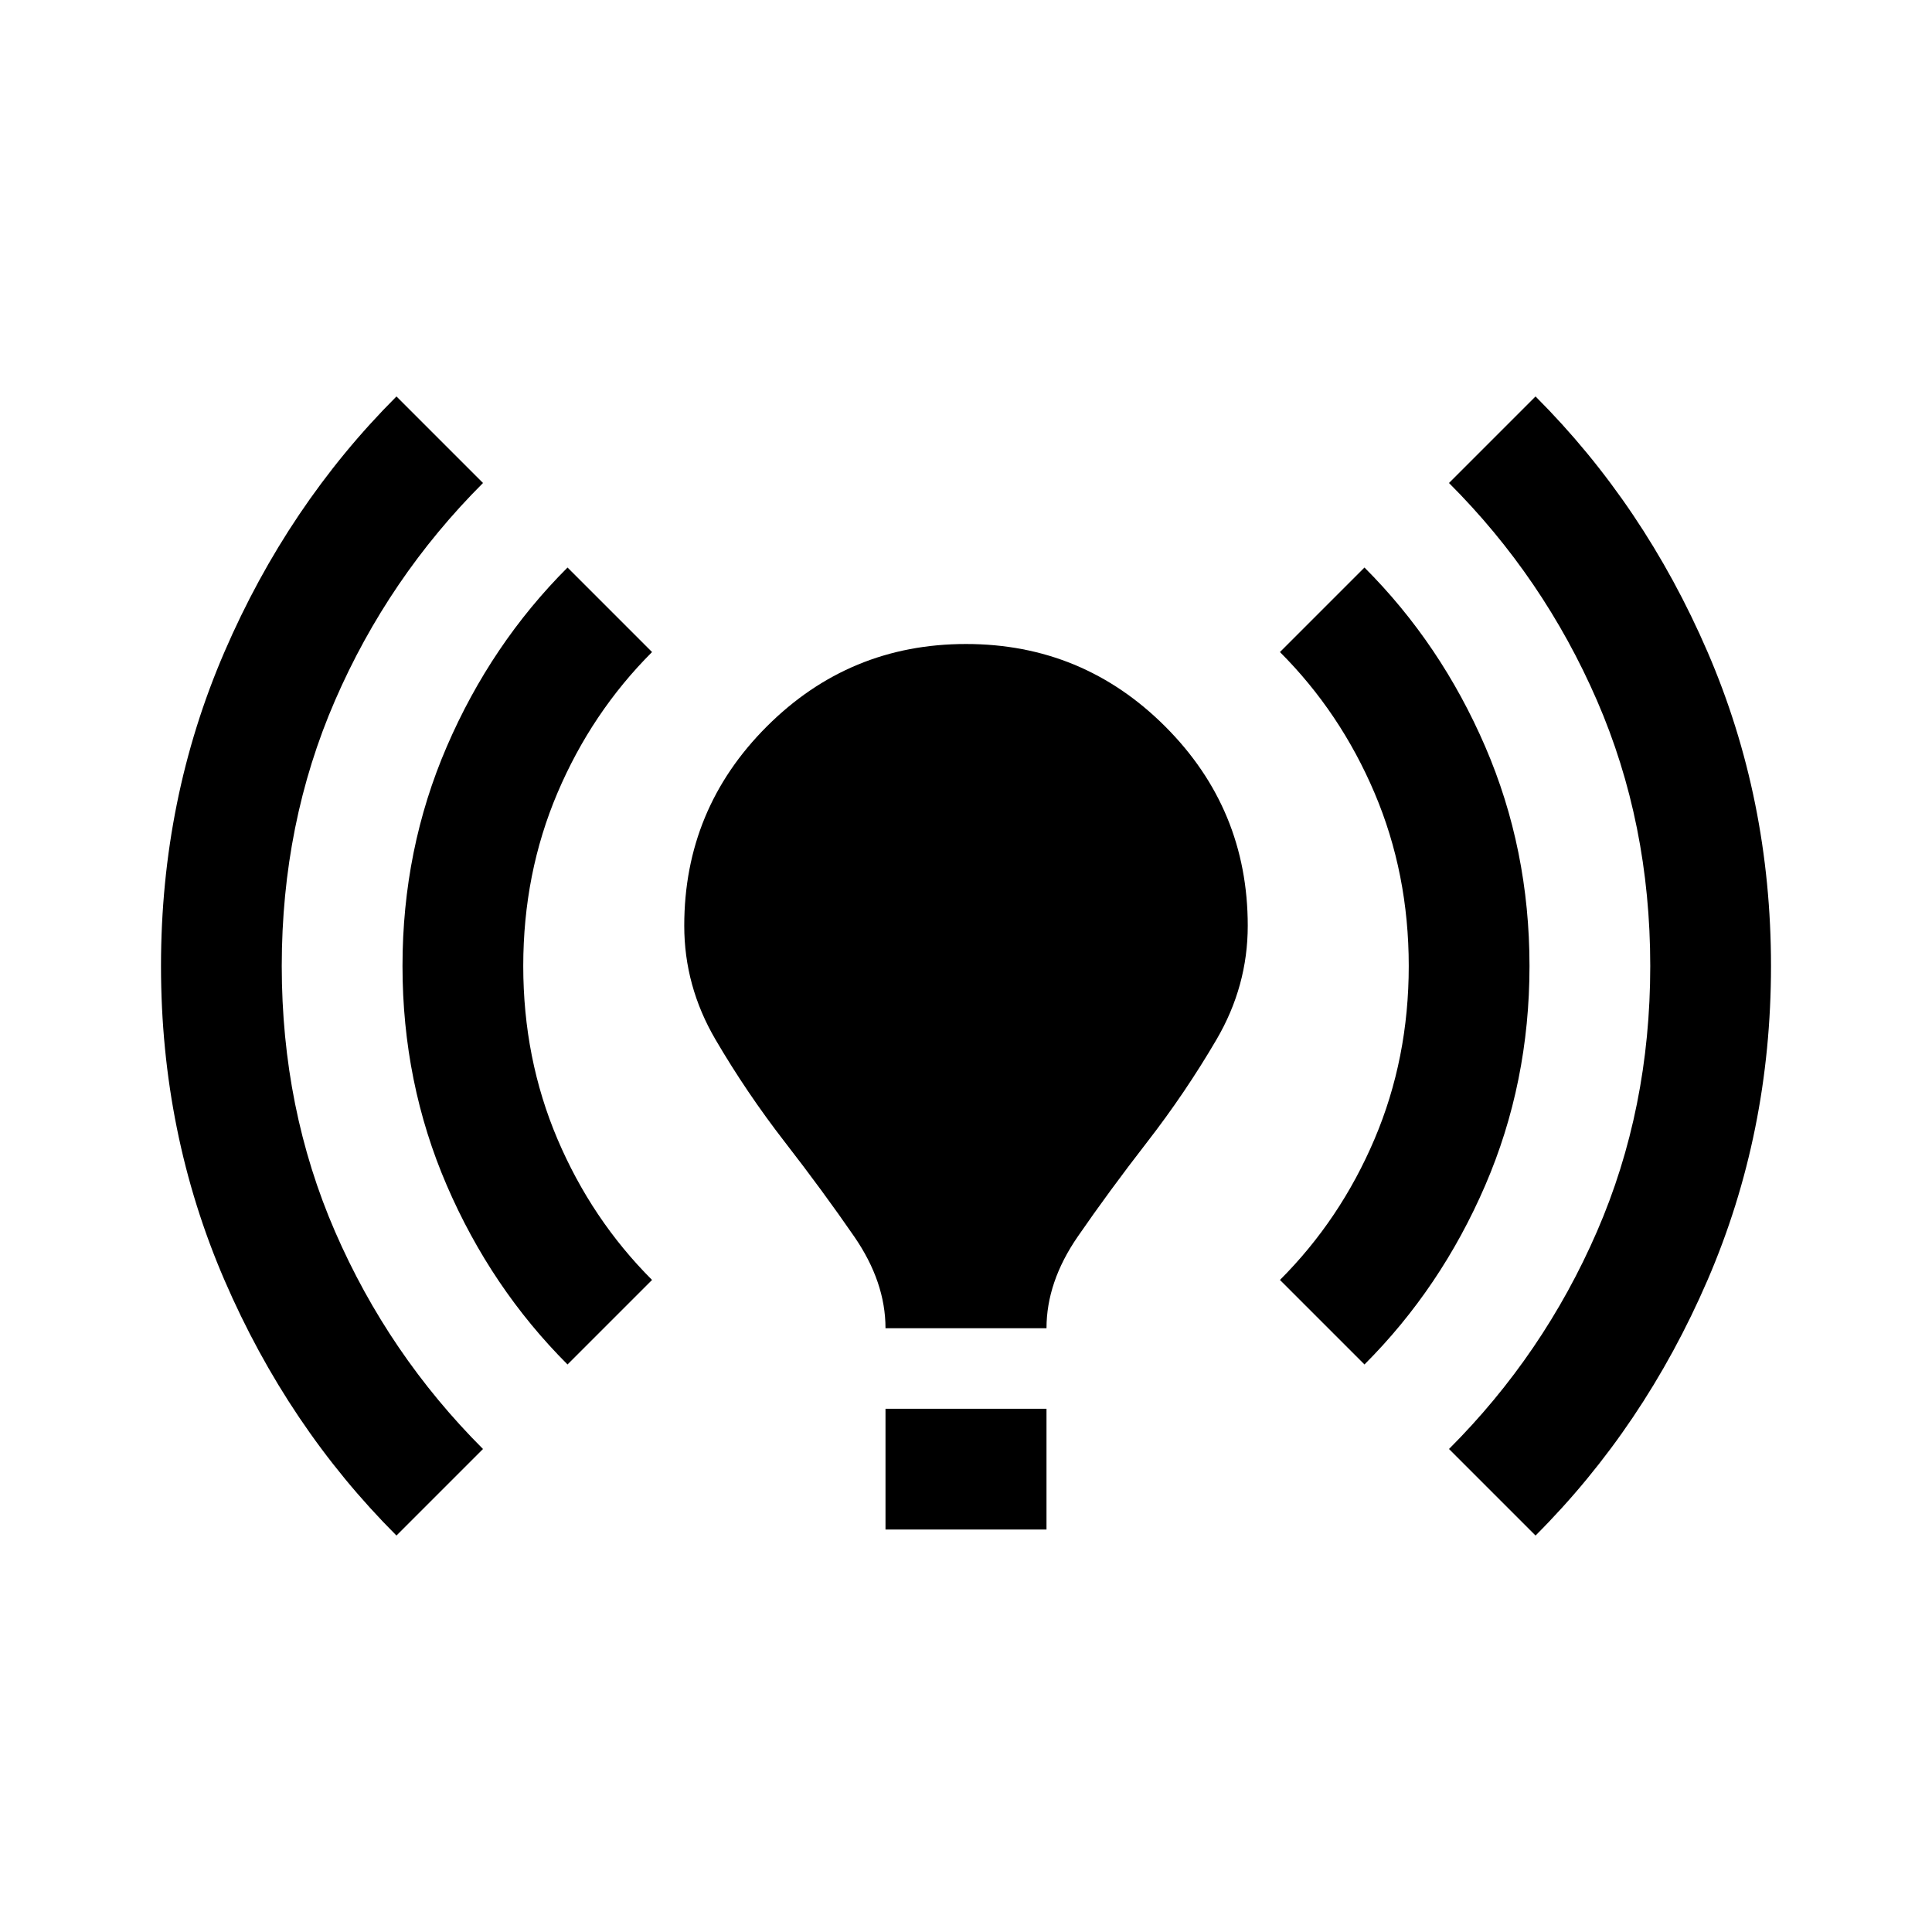 <svg xmlns="http://www.w3.org/2000/svg" height="24" viewBox="0 -960 960 960" width="24"><path d="M197-197q-54-54-85.5-127T80-480q0-83 31.5-156T197-763l43 43q-47 47-73.5 108T140-480q0 71 26.5 132T240-240l-43 43Zm85-85q-38-38-60-89t-22-109q0-58 22-109t60-89l42 42q-30 30-47 70t-17 86q0 46 17 86t47 70l-42 42Zm158-18q0-23-15.5-45.5t-34.5-47q-19-24.5-34.5-51T340-500q0-58 41-99t99-41q58 0 99 41t41 99q0 30-15.5 56.5t-34.5 51q-19 24.5-34.5 47T520-300h-80Zm0 100v-60h80v60h-80Zm238-82-42-42q30-30 47-70t17-86q0-46-17-86t-47-70l42-42q38 38 60 89t22 109q0 58-22 109t-60 89Zm85 85-43-43q47-47 73.5-108T820-480q0-71-26.5-132T720-720l43-43q54 54 85.5 127T880-480q0 83-31.5 156T763-197Z"/></svg>